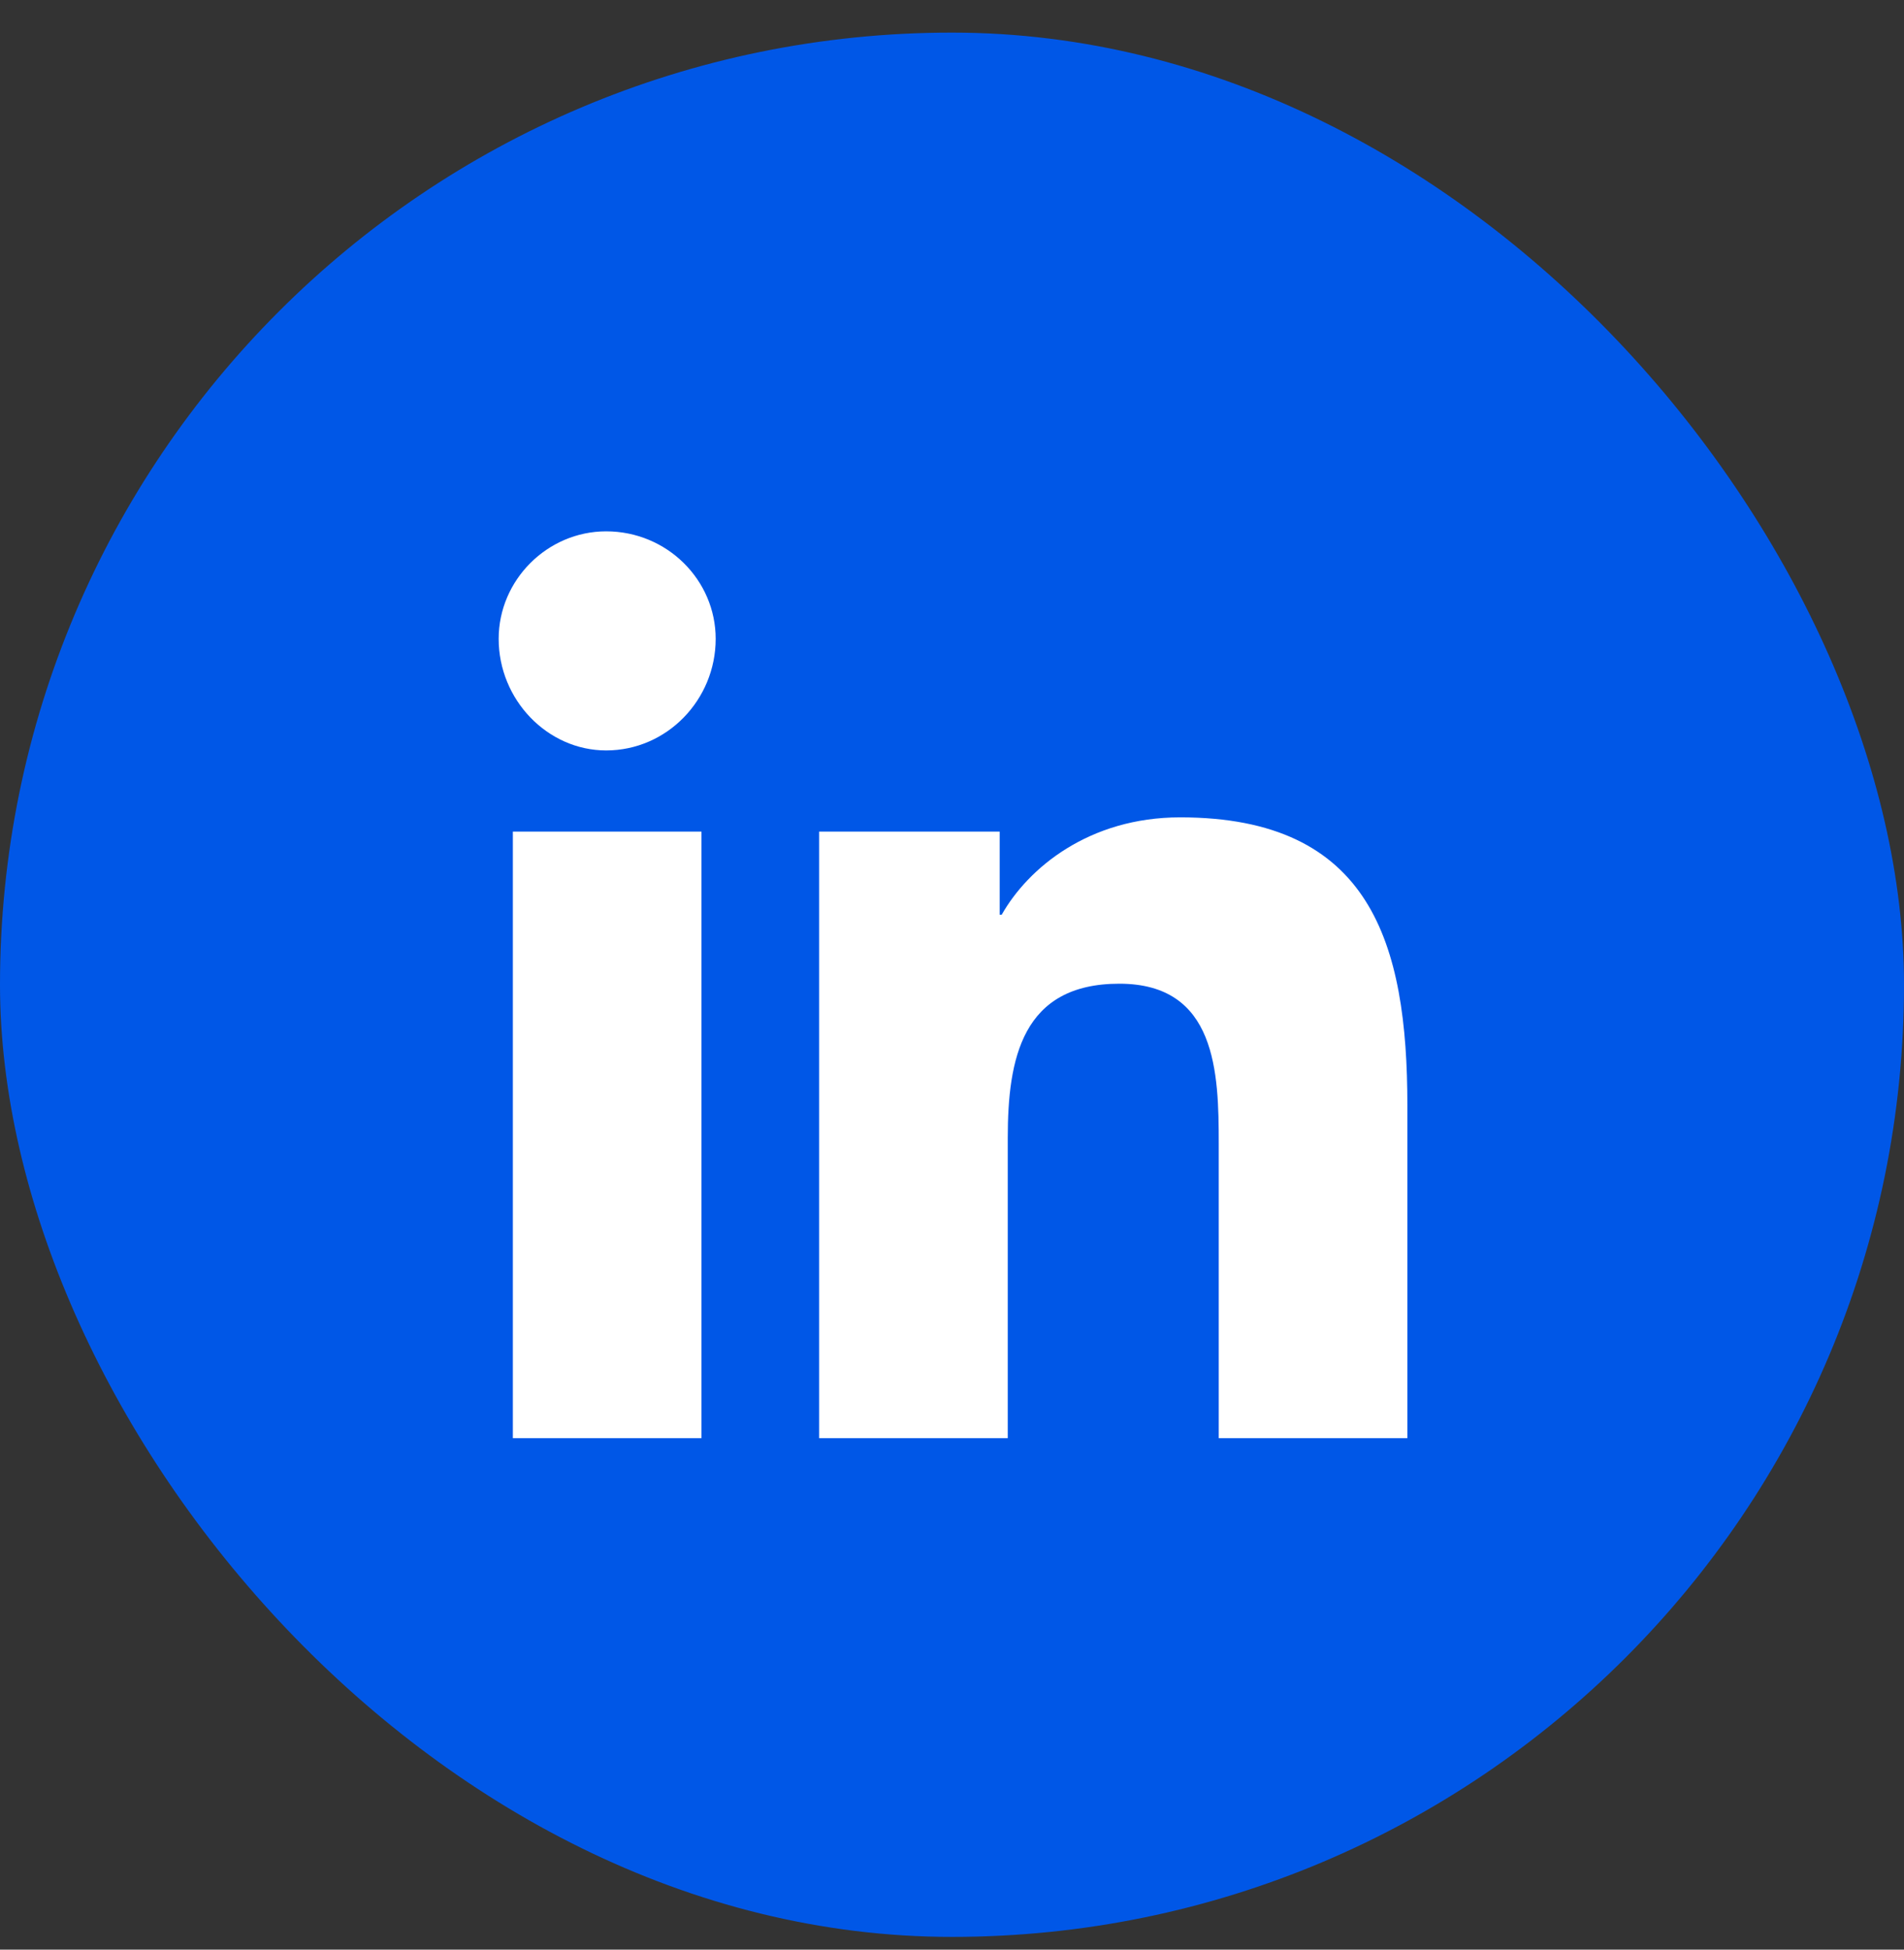 <svg xmlns="http://www.w3.org/2000/svg" width="42" height="43" viewBox="0 0 42 43" fill="none"><rect x="0" y="0" width="42" height="43" fill="#333333" stroke="none"/><rect y="0.719" width="42" height="42" rx="21" fill="#0057E7"></rect><path d="M15.474 31.719V18.341H11.313V31.719H15.474ZM13.371 16.551C14.714 16.551 15.787 15.432 15.787 14.09C15.787 12.793 14.714 11.719 13.371 11.719C12.074 11.719 11 12.793 11 14.09C11 15.432 12.074 16.551 13.371 16.551ZM31.045 31.719V24.381C31.045 20.802 30.239 18.027 26.034 18.027C24.02 18.027 22.678 19.146 22.096 20.175H22.052V18.341H18.069V31.719H22.23V25.097C22.23 23.352 22.544 21.696 24.691 21.696C26.839 21.696 26.884 23.665 26.884 25.231V31.719H31.045Z" fill="white"></path></svg>